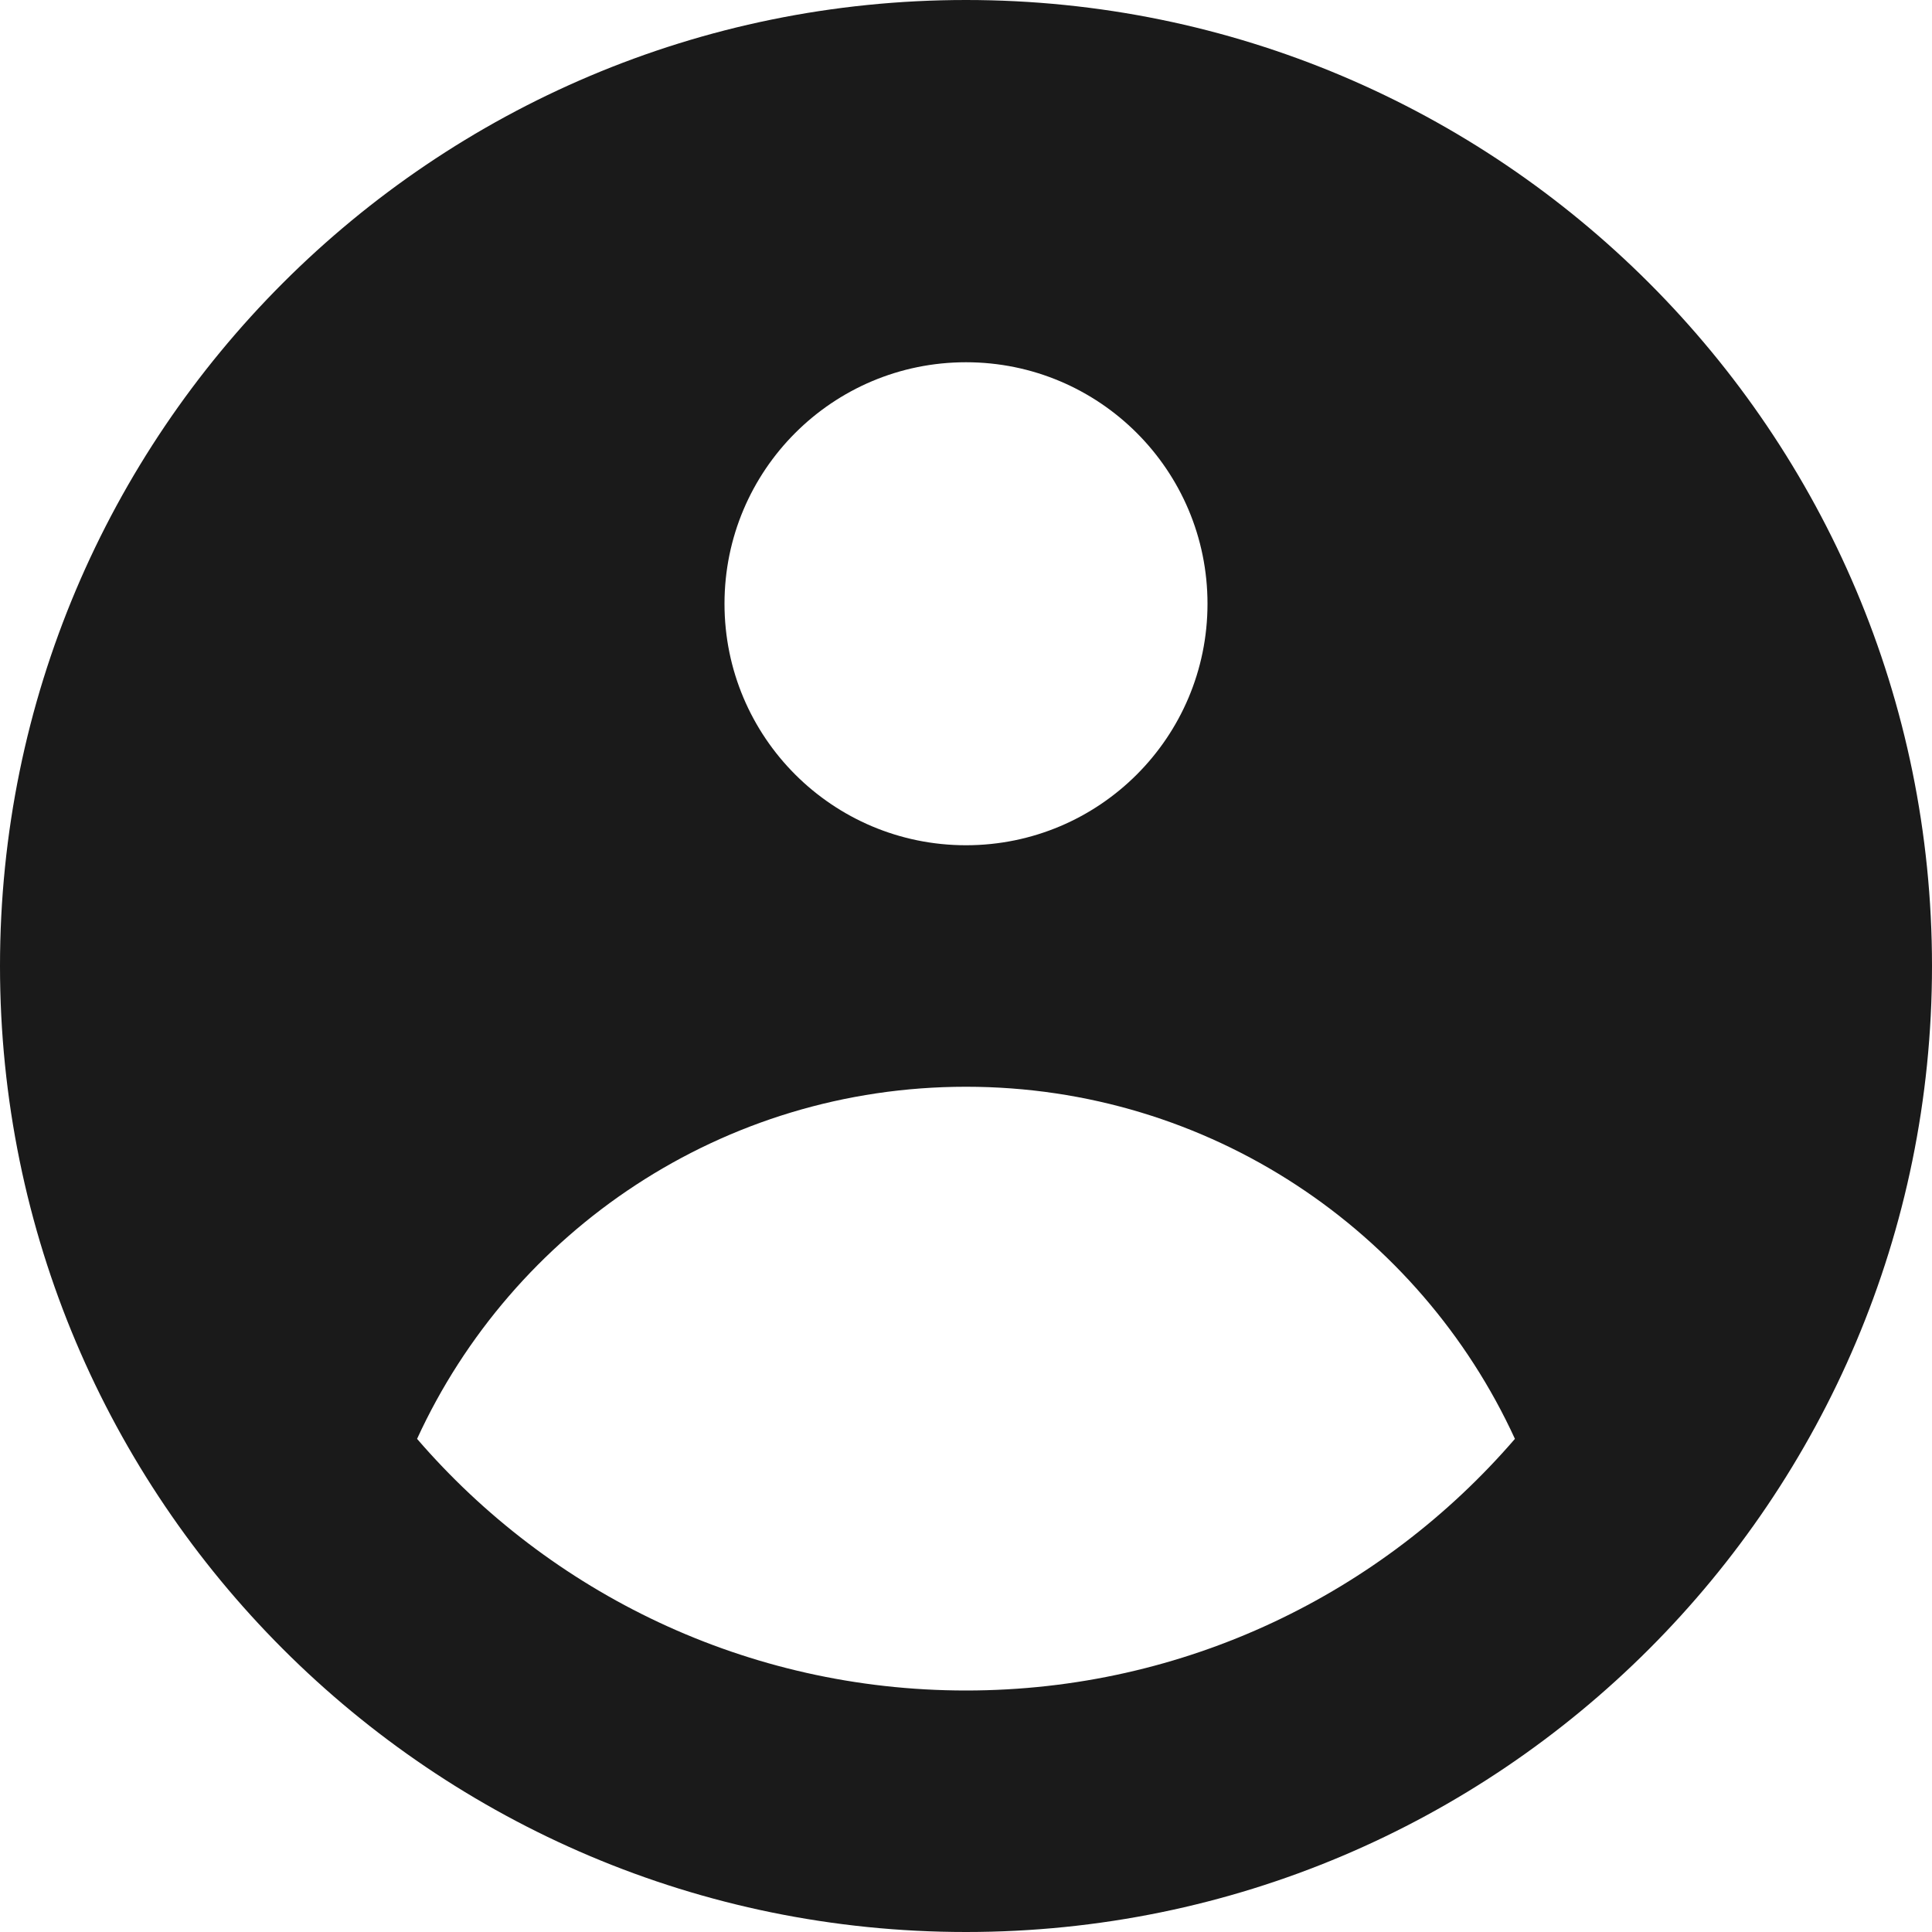 <svg width="16" height="16" viewBox="0 0 16 16" fill="none" xmlns="http://www.w3.org/2000/svg">
<path fill-rule="evenodd" clip-rule="evenodd" d="M16 8C16 12.418 12.418 16 8 16C3.582 16 0 12.418 0 8C0 3.582 3.582 0 8 0C12.418 0 16 3.582 16 8ZM10 5C10 6.105 9.105 7 8 7C6.895 7 6 6.105 6 5C6 3.895 6.895 3 8 3C9.105 3 10 3.895 10 5ZM8 9C5.982 9 4.244 10.195 3.454 11.916C4.554 13.192 6.183 14 8 14C9.817 14 11.446 13.192 12.546 11.916C11.756 10.195 10.018 9 8 9Z" fill="#1A1A1A"/>
</svg>
